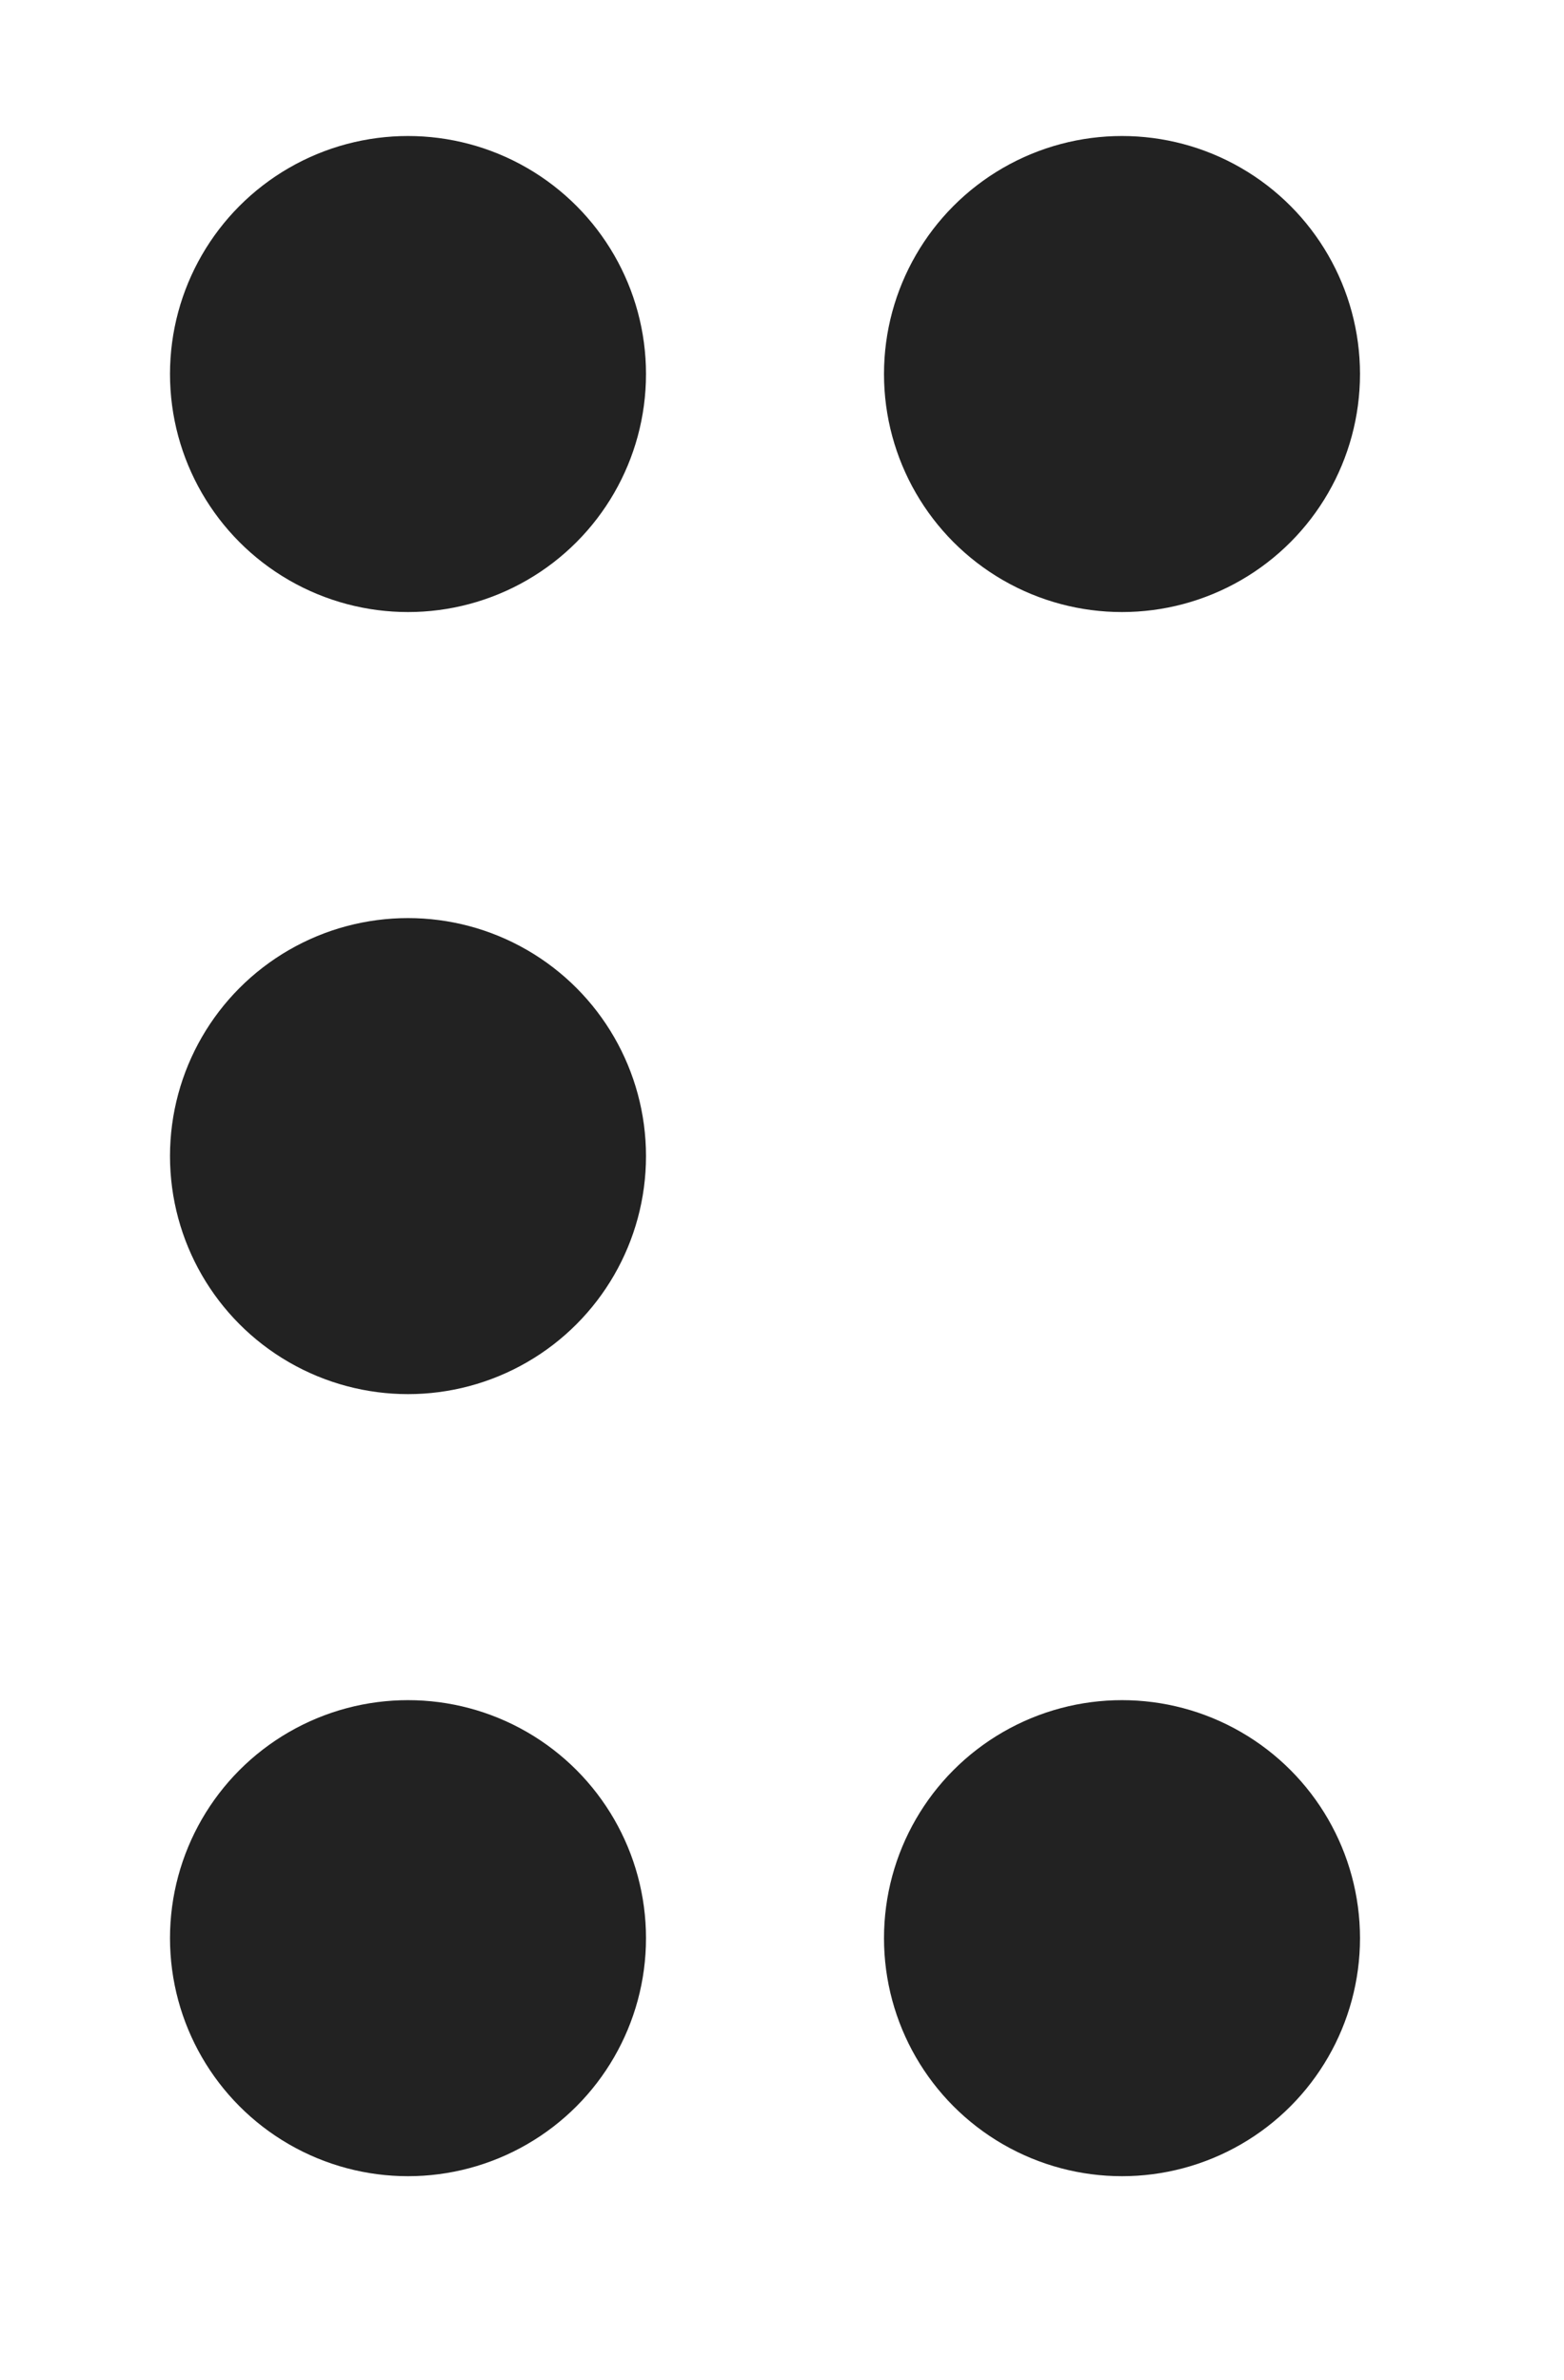 <?xml version="1.0" encoding="UTF-8"?>
<svg width="46px" height="70px" viewBox="0 0 46 70" version="1.1" xmlns="http://www.w3.org/2000/svg" xmlns:xlink="http://www.w3.org/1999/xlink">
    <title>con_and</title>
    <g id="con_and" stroke="none" stroke-width="1" fill="none" fill-rule="evenodd">
        <circle id="O" fill="#222" cx="12" cy="34" r="7"></circle>
        <circle id="O" fill="#222" cx="12" cy="57" r="7"></circle>
        <circle id="O" fill="#222" cx="33" cy="57" r="7"></circle>
        <circle id="O" fill="#222" cx="12" cy="11" r="7"></circle>
        <circle id="O" fill="#222" cx="33" cy="11" r="7"></circle>
    </g>
</svg>